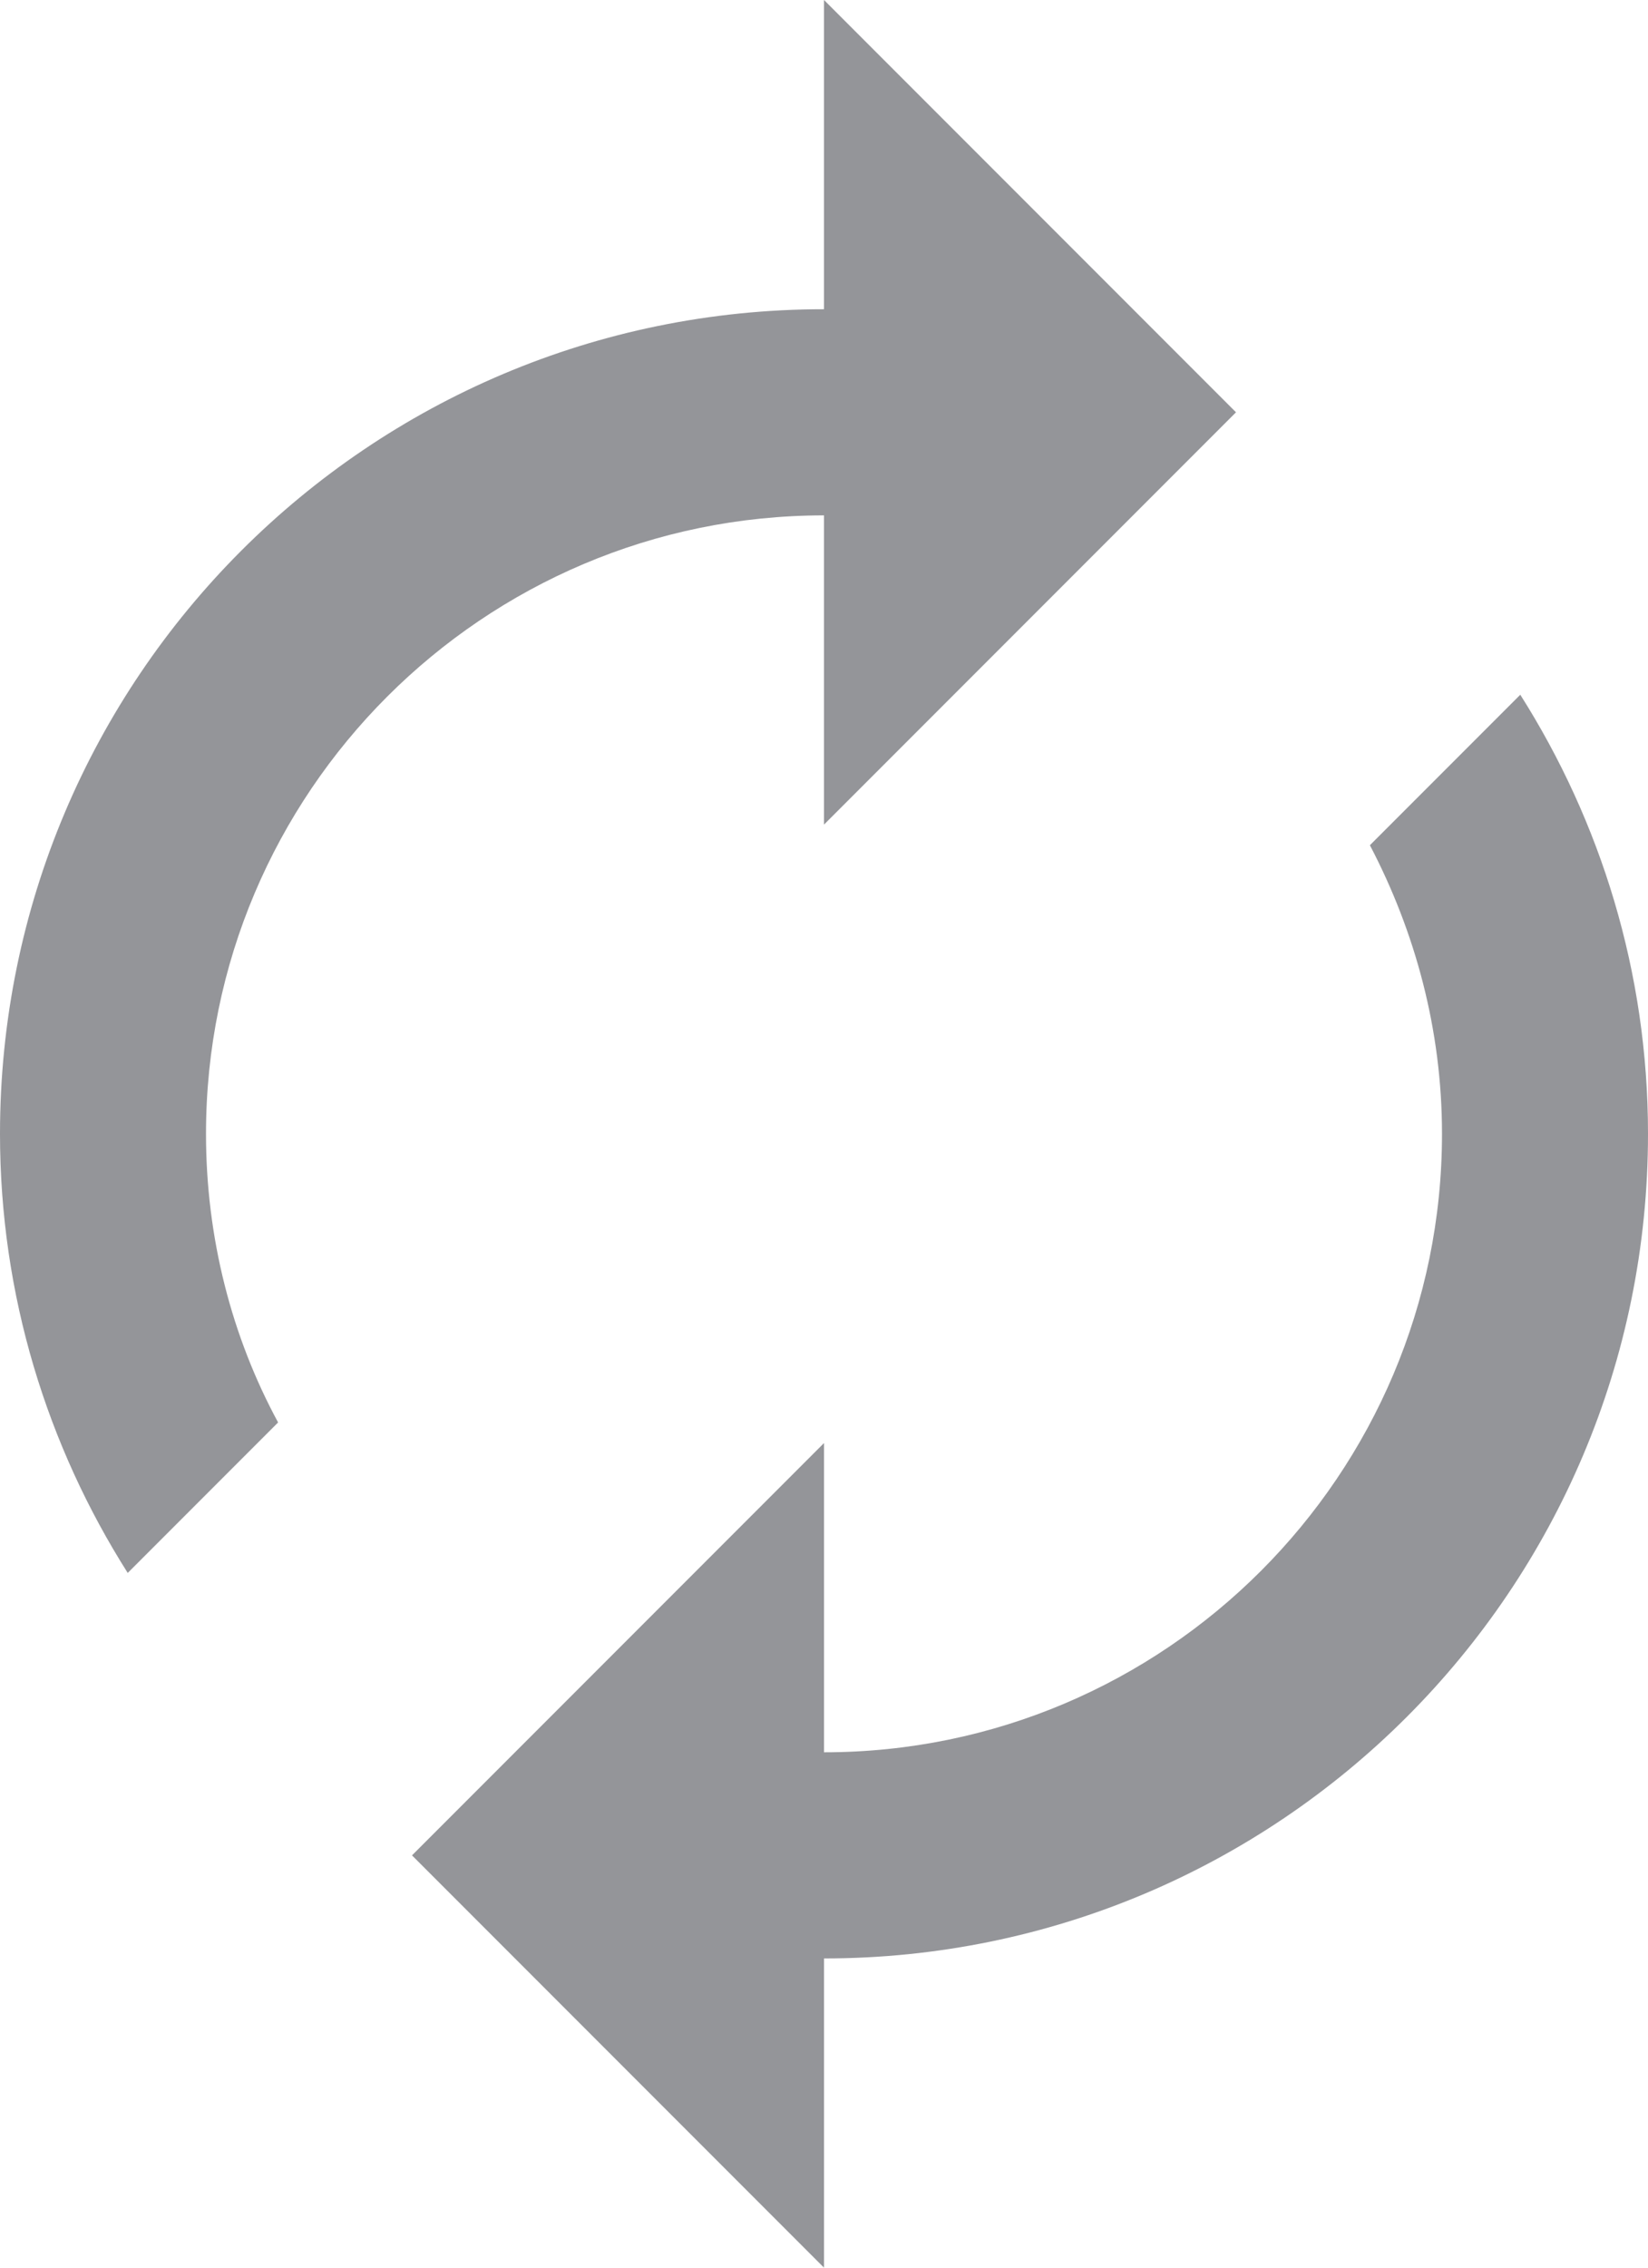 <?xml version="1.0" encoding="UTF-8"?>
<svg width="16px" height="22px" viewBox="0 0 16 22" version="1.1" xmlns="http://www.w3.org/2000/svg" xmlns:xlink="http://www.w3.org/1999/xlink">
    <!-- Generator: Sketch 49.2 (51160) - http://www.bohemiancoding.com/sketch -->
    <title>Shape</title>
    <desc>Created with Sketch.</desc>
    <defs></defs>
    <g id="Discovery-(v2)" stroke="none" stroke-width="1" fill="none" fill-rule="evenodd">
        <g id="Background" transform="translate(-1501, -865)" fill="#949599" fill-rule="nonzero">
            <path d="M1509,870 L1509,873 L1513,869 L1509,865 L1509,868 C1504.58,868 1501,871.58 1501,876 C1501,877.57 1501.46,879.03 1502.24,880.26 L1503.7,878.8 C1503.25,877.97 1503,877.01 1503,876 C1503,872.69 1505.69,870 1509,870 Z M1515.76,871.74 L1514.3,873.2 C1514.74,874.04 1515,874.99 1515,876 C1515,879.31 1512.31,882 1509,882 L1509,879 L1505,883 L1509,887 L1509,884 C1513.42,884 1517,880.42 1517,876 C1517,874.43 1516.54,872.97 1515.76,871.74 Z" id="Shape"></path>
        </g>
    </g>
</svg>